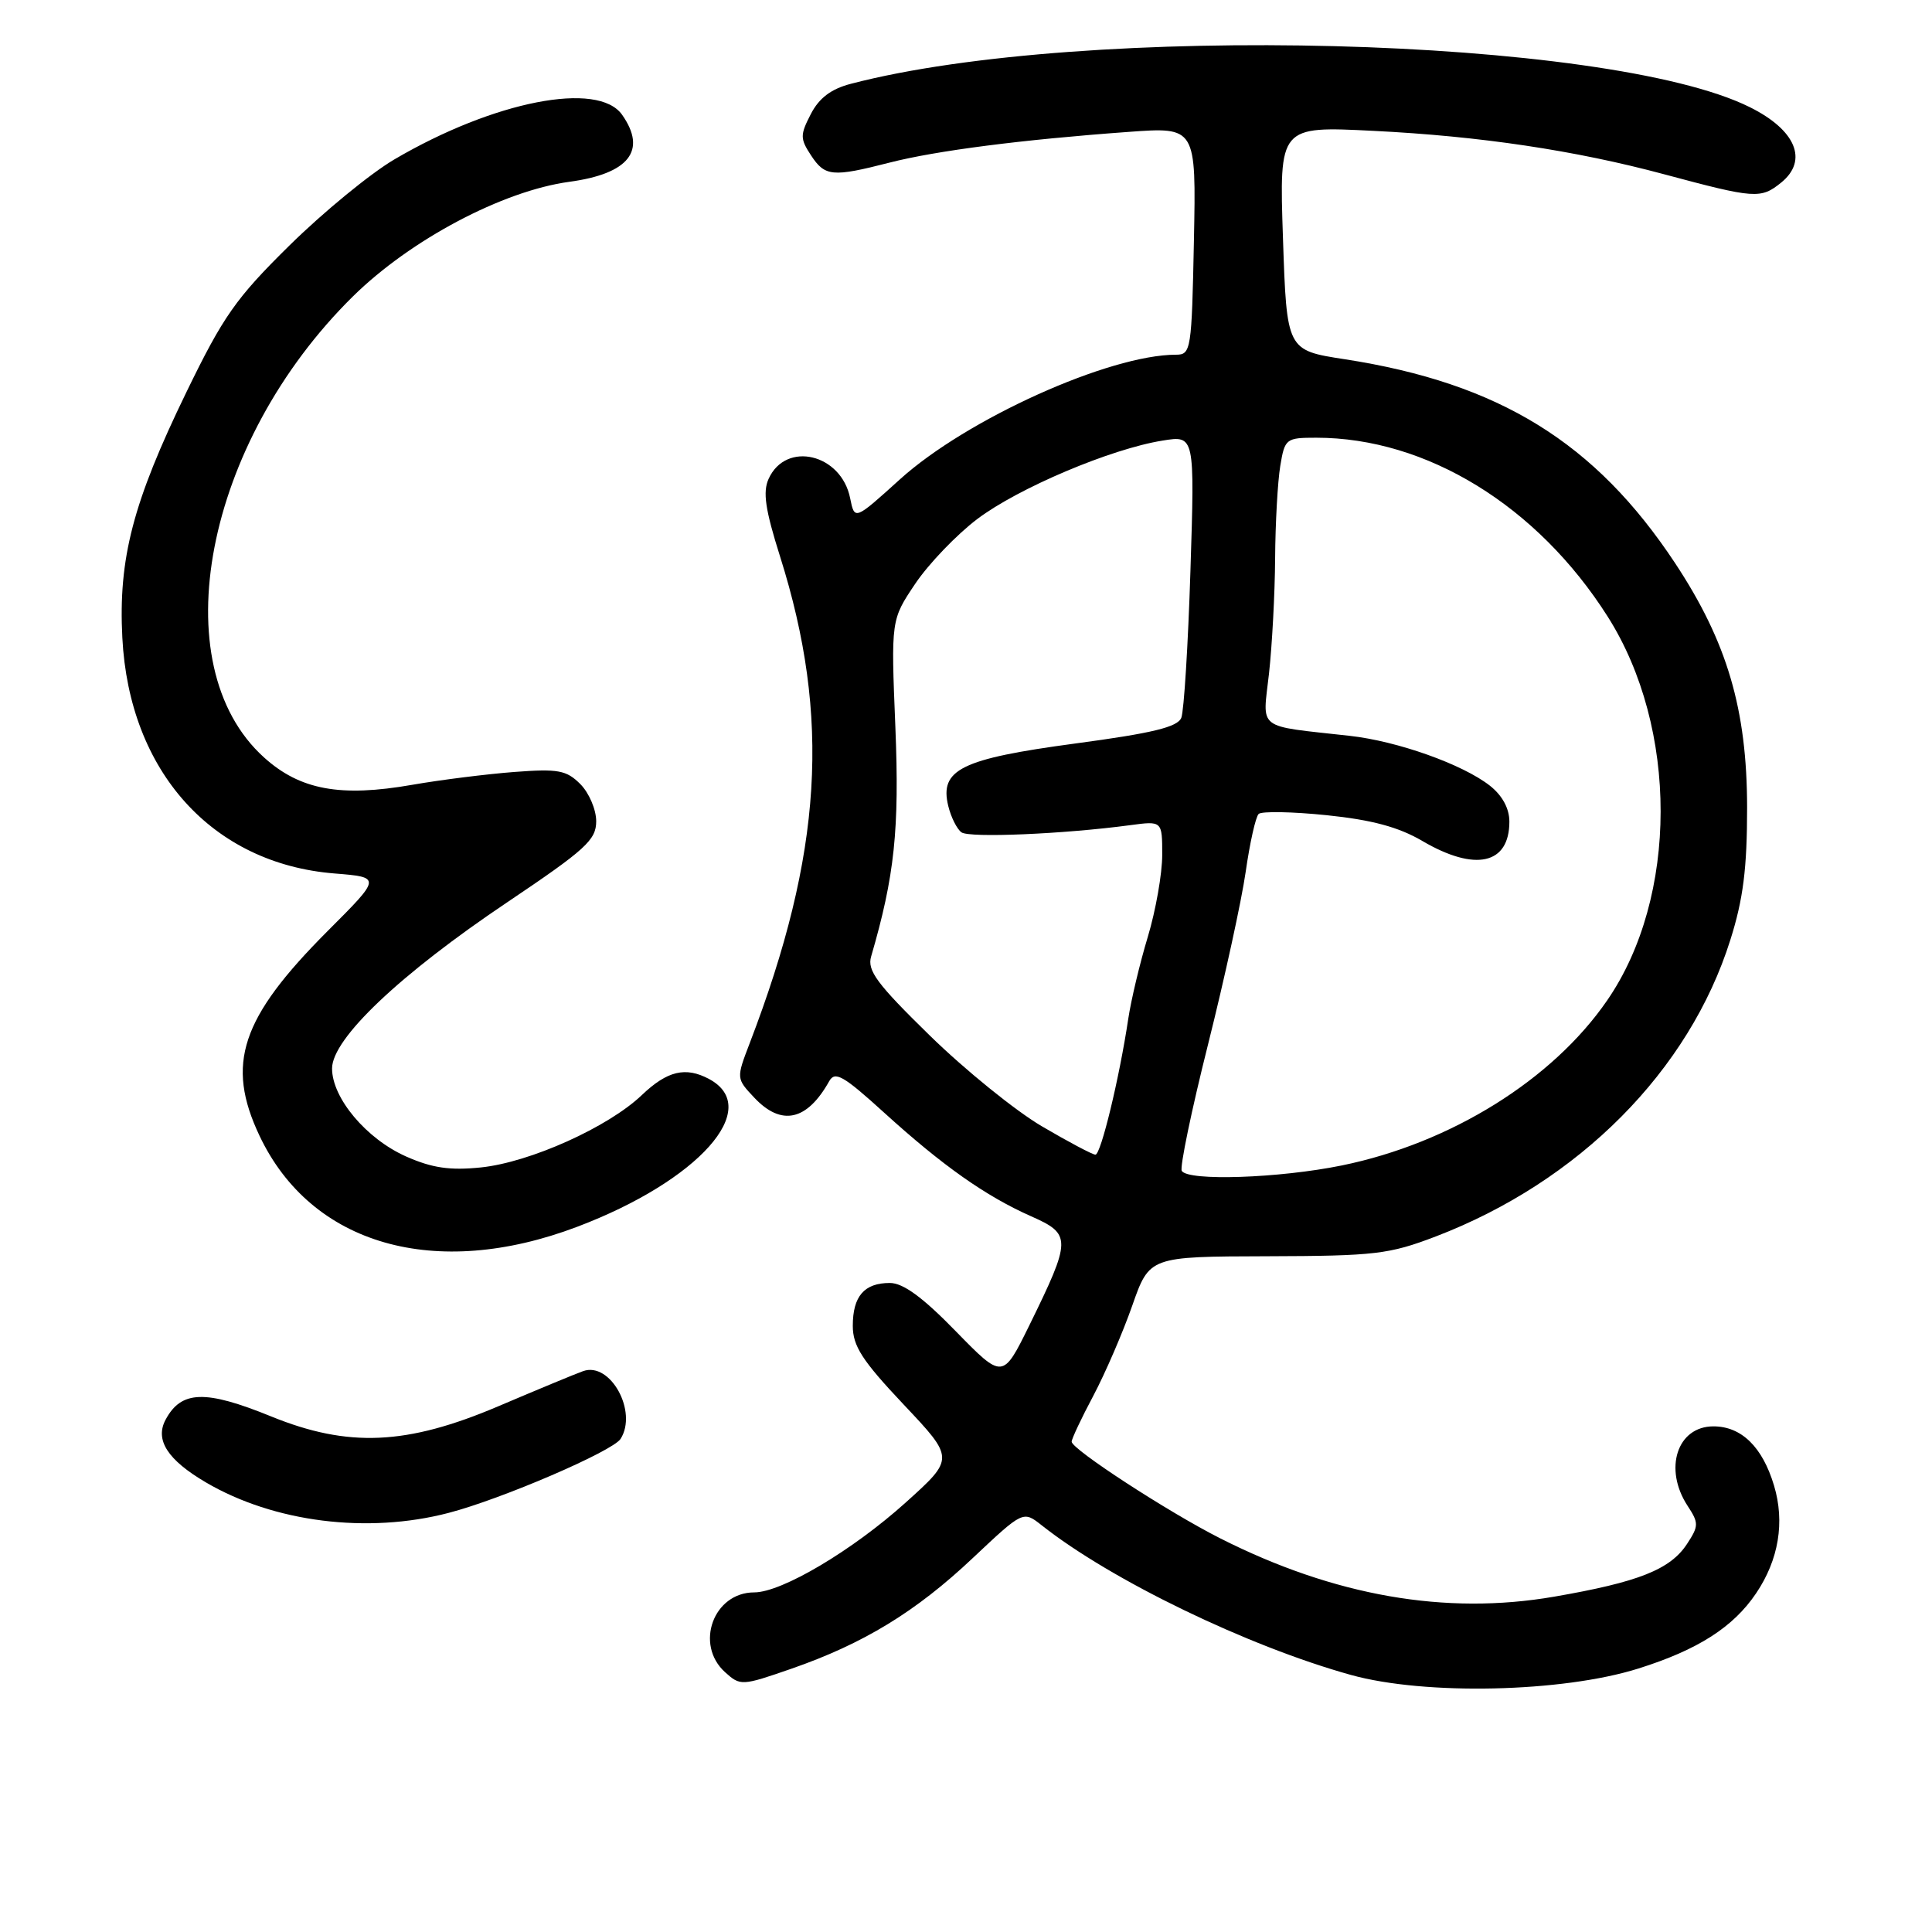 <?xml version="1.0" encoding="UTF-8" standalone="no"?>
<!DOCTYPE svg PUBLIC "-//W3C//DTD SVG 1.1//EN" "http://www.w3.org/Graphics/SVG/1.1/DTD/svg11.dtd" >
<svg xmlns="http://www.w3.org/2000/svg" xmlns:xlink="http://www.w3.org/1999/xlink" version="1.1" viewBox="0 0 256 256">
 <g >
 <path fill="currentColor"
d=" M 217.09 221.09 C 224.98 218.61 229.67 215.61 232.70 211.11 C 235.69 206.68 236.52 201.68 235.07 196.85 C 233.54 191.73 230.75 189.00 227.04 189.00 C 222.23 189.00 220.40 194.63 223.62 199.54 C 225.11 201.81 225.10 202.20 223.54 204.58 C 221.32 207.97 217.11 209.64 205.92 211.57 C 191.55 214.05 176.81 211.48 161.71 203.85 C 154.83 200.38 142.00 192.03 142.00 191.03 C 142.00 190.66 143.29 187.91 144.88 184.93 C 146.46 181.94 148.78 176.57 150.03 173.00 C 152.31 166.50 152.31 166.50 167.90 166.46 C 182.21 166.42 184.06 166.20 190.24 163.84 C 209.23 156.57 223.83 141.87 229.28 124.54 C 230.99 119.14 231.50 115.06 231.50 107.00 C 231.49 94.01 228.86 85.06 221.96 74.62 C 211.39 58.63 198.64 50.76 178.18 47.60 C 170.50 46.42 170.50 46.42 170.00 31.57 C 169.50 16.71 169.50 16.71 182.00 17.34 C 196.11 18.04 208.74 19.93 220.50 23.09 C 232.57 26.33 233.31 26.38 236.02 24.19 C 239.64 21.25 237.96 17.22 231.84 14.19 C 213.01 4.84 143.63 3.04 112.76 11.10 C 110.13 11.78 108.54 12.98 107.44 15.11 C 106.01 17.88 106.01 18.37 107.46 20.58 C 109.31 23.40 110.29 23.49 117.86 21.55 C 124.01 19.97 135.43 18.50 149.50 17.48 C 158.50 16.82 158.50 16.82 158.20 31.91 C 157.91 46.37 157.81 47.00 155.84 47.00 C 146.97 47.00 128.07 55.53 119.24 63.52 C 113.24 68.95 113.24 68.95 112.65 66.02 C 111.48 60.13 104.15 58.38 101.85 63.44 C 101.05 65.18 101.40 67.53 103.36 73.73 C 110.10 95.07 108.98 113.09 99.35 138.20 C 97.55 142.90 97.55 142.90 99.95 145.45 C 103.54 149.26 106.93 148.52 109.87 143.27 C 110.64 141.89 111.75 142.52 117.14 147.42 C 124.89 154.46 130.60 158.49 136.62 161.16 C 142.00 163.54 141.99 164.20 136.38 175.64 C 132.87 182.77 132.87 182.77 126.64 176.39 C 122.26 171.89 119.67 170.00 117.91 170.00 C 114.52 170.00 113.00 171.75 113.00 175.68 C 113.00 178.36 114.24 180.28 119.74 186.11 C 126.49 193.26 126.49 193.26 119.99 199.11 C 112.96 205.44 103.59 211.00 99.94 211.00 C 94.54 211.00 92.02 217.90 96.07 221.57 C 98.10 223.40 98.28 223.40 104.82 221.13 C 114.40 217.81 121.36 213.57 128.93 206.42 C 135.57 200.17 135.57 200.17 138.03 202.11 C 147.22 209.38 165.34 218.14 179.01 221.94 C 188.82 224.66 207.02 224.26 217.09 221.09 Z  M 59.43 200.47 C 66.44 198.65 81.19 192.30 82.23 190.66 C 84.53 187.04 80.87 180.40 77.27 181.68 C 76.30 182.02 71.22 184.13 66.00 186.35 C 53.89 191.50 46.14 191.84 35.92 187.68 C 27.20 184.13 24.02 184.23 21.94 188.12 C 20.50 190.80 22.21 193.45 27.29 196.43 C 36.30 201.71 48.70 203.27 59.43 200.47 Z  M 76.47 162.56 C 92.56 156.47 101.16 146.83 93.95 142.97 C 90.84 141.31 88.42 141.89 85.06 145.09 C 80.61 149.35 70.22 154.02 63.73 154.69 C 59.61 155.11 57.27 154.77 53.81 153.24 C 48.55 150.91 44.00 145.50 44.00 141.58 C 44.00 137.63 52.97 129.12 67.25 119.53 C 77.60 112.57 79.00 111.30 79.00 108.82 C 79.00 107.27 78.05 105.05 76.89 103.89 C 75.05 102.05 73.96 101.85 68.14 102.29 C 64.49 102.57 58.41 103.33 54.63 103.99 C 45.10 105.66 39.75 104.67 34.98 100.36 C 21.43 88.12 27.12 58.64 46.76 39.28 C 54.39 31.76 66.61 25.29 75.44 24.09 C 83.34 23.02 85.76 19.95 82.44 15.22 C 79.27 10.68 65.45 13.38 52.26 21.12 C 49.09 22.98 42.85 28.10 38.38 32.50 C 31.24 39.53 29.59 41.89 24.68 52.00 C 17.60 66.58 15.67 74.01 16.21 84.50 C 17.12 102.23 28.12 114.44 44.33 115.74 C 50.54 116.24 50.54 116.24 43.41 123.37 C 31.91 134.89 29.88 140.98 34.39 150.50 C 41.24 164.97 57.67 169.68 76.47 162.56 Z  M 156.59 155.15 C 156.31 154.69 157.87 147.15 160.07 138.40 C 162.26 129.66 164.51 119.36 165.06 115.52 C 165.61 111.68 166.38 108.23 166.78 107.85 C 167.18 107.48 171.24 107.55 175.81 108.02 C 181.80 108.64 185.33 109.59 188.48 111.44 C 195.48 115.54 200.00 114.53 200.00 108.87 C 200.00 107.13 199.07 105.41 197.42 104.11 C 193.82 101.28 185.17 98.20 178.83 97.50 C 166.31 96.10 167.30 96.86 168.15 89.24 C 168.56 85.53 168.93 78.67 168.96 74.00 C 168.99 69.33 169.30 63.81 169.64 61.75 C 170.24 58.12 170.39 58.00 174.42 58.00 C 189.02 58.00 203.71 67.02 213.02 81.69 C 222.40 96.47 222.38 118.87 212.97 132.54 C 205.72 143.09 192.22 151.48 177.79 154.43 C 169.49 156.12 157.45 156.53 156.59 155.15 Z  M 138.07 149.25 C 134.56 147.19 127.88 141.78 123.23 137.24 C 116.20 130.37 114.88 128.60 115.43 126.74 C 118.54 116.08 119.19 109.91 118.64 96.31 C 118.06 82.13 118.06 82.13 121.28 77.34 C 123.05 74.71 126.75 70.85 129.50 68.77 C 134.91 64.68 147.20 59.47 154.05 58.38 C 158.31 57.69 158.31 57.69 157.74 75.60 C 157.43 85.44 156.88 94.22 156.53 95.11 C 156.04 96.34 152.72 97.15 142.46 98.52 C 127.35 100.55 124.47 101.97 125.65 106.80 C 126.01 108.28 126.80 109.86 127.40 110.29 C 128.46 111.05 140.94 110.52 149.75 109.34 C 154.00 108.77 154.00 108.77 154.00 113.28 C 154.00 115.76 153.14 120.65 152.09 124.14 C 151.03 127.64 149.87 132.53 149.50 135.00 C 148.33 142.82 145.87 153.00 145.15 153.00 C 144.77 153.00 141.58 151.31 138.07 149.25 Z "/>
</g>
</svg>